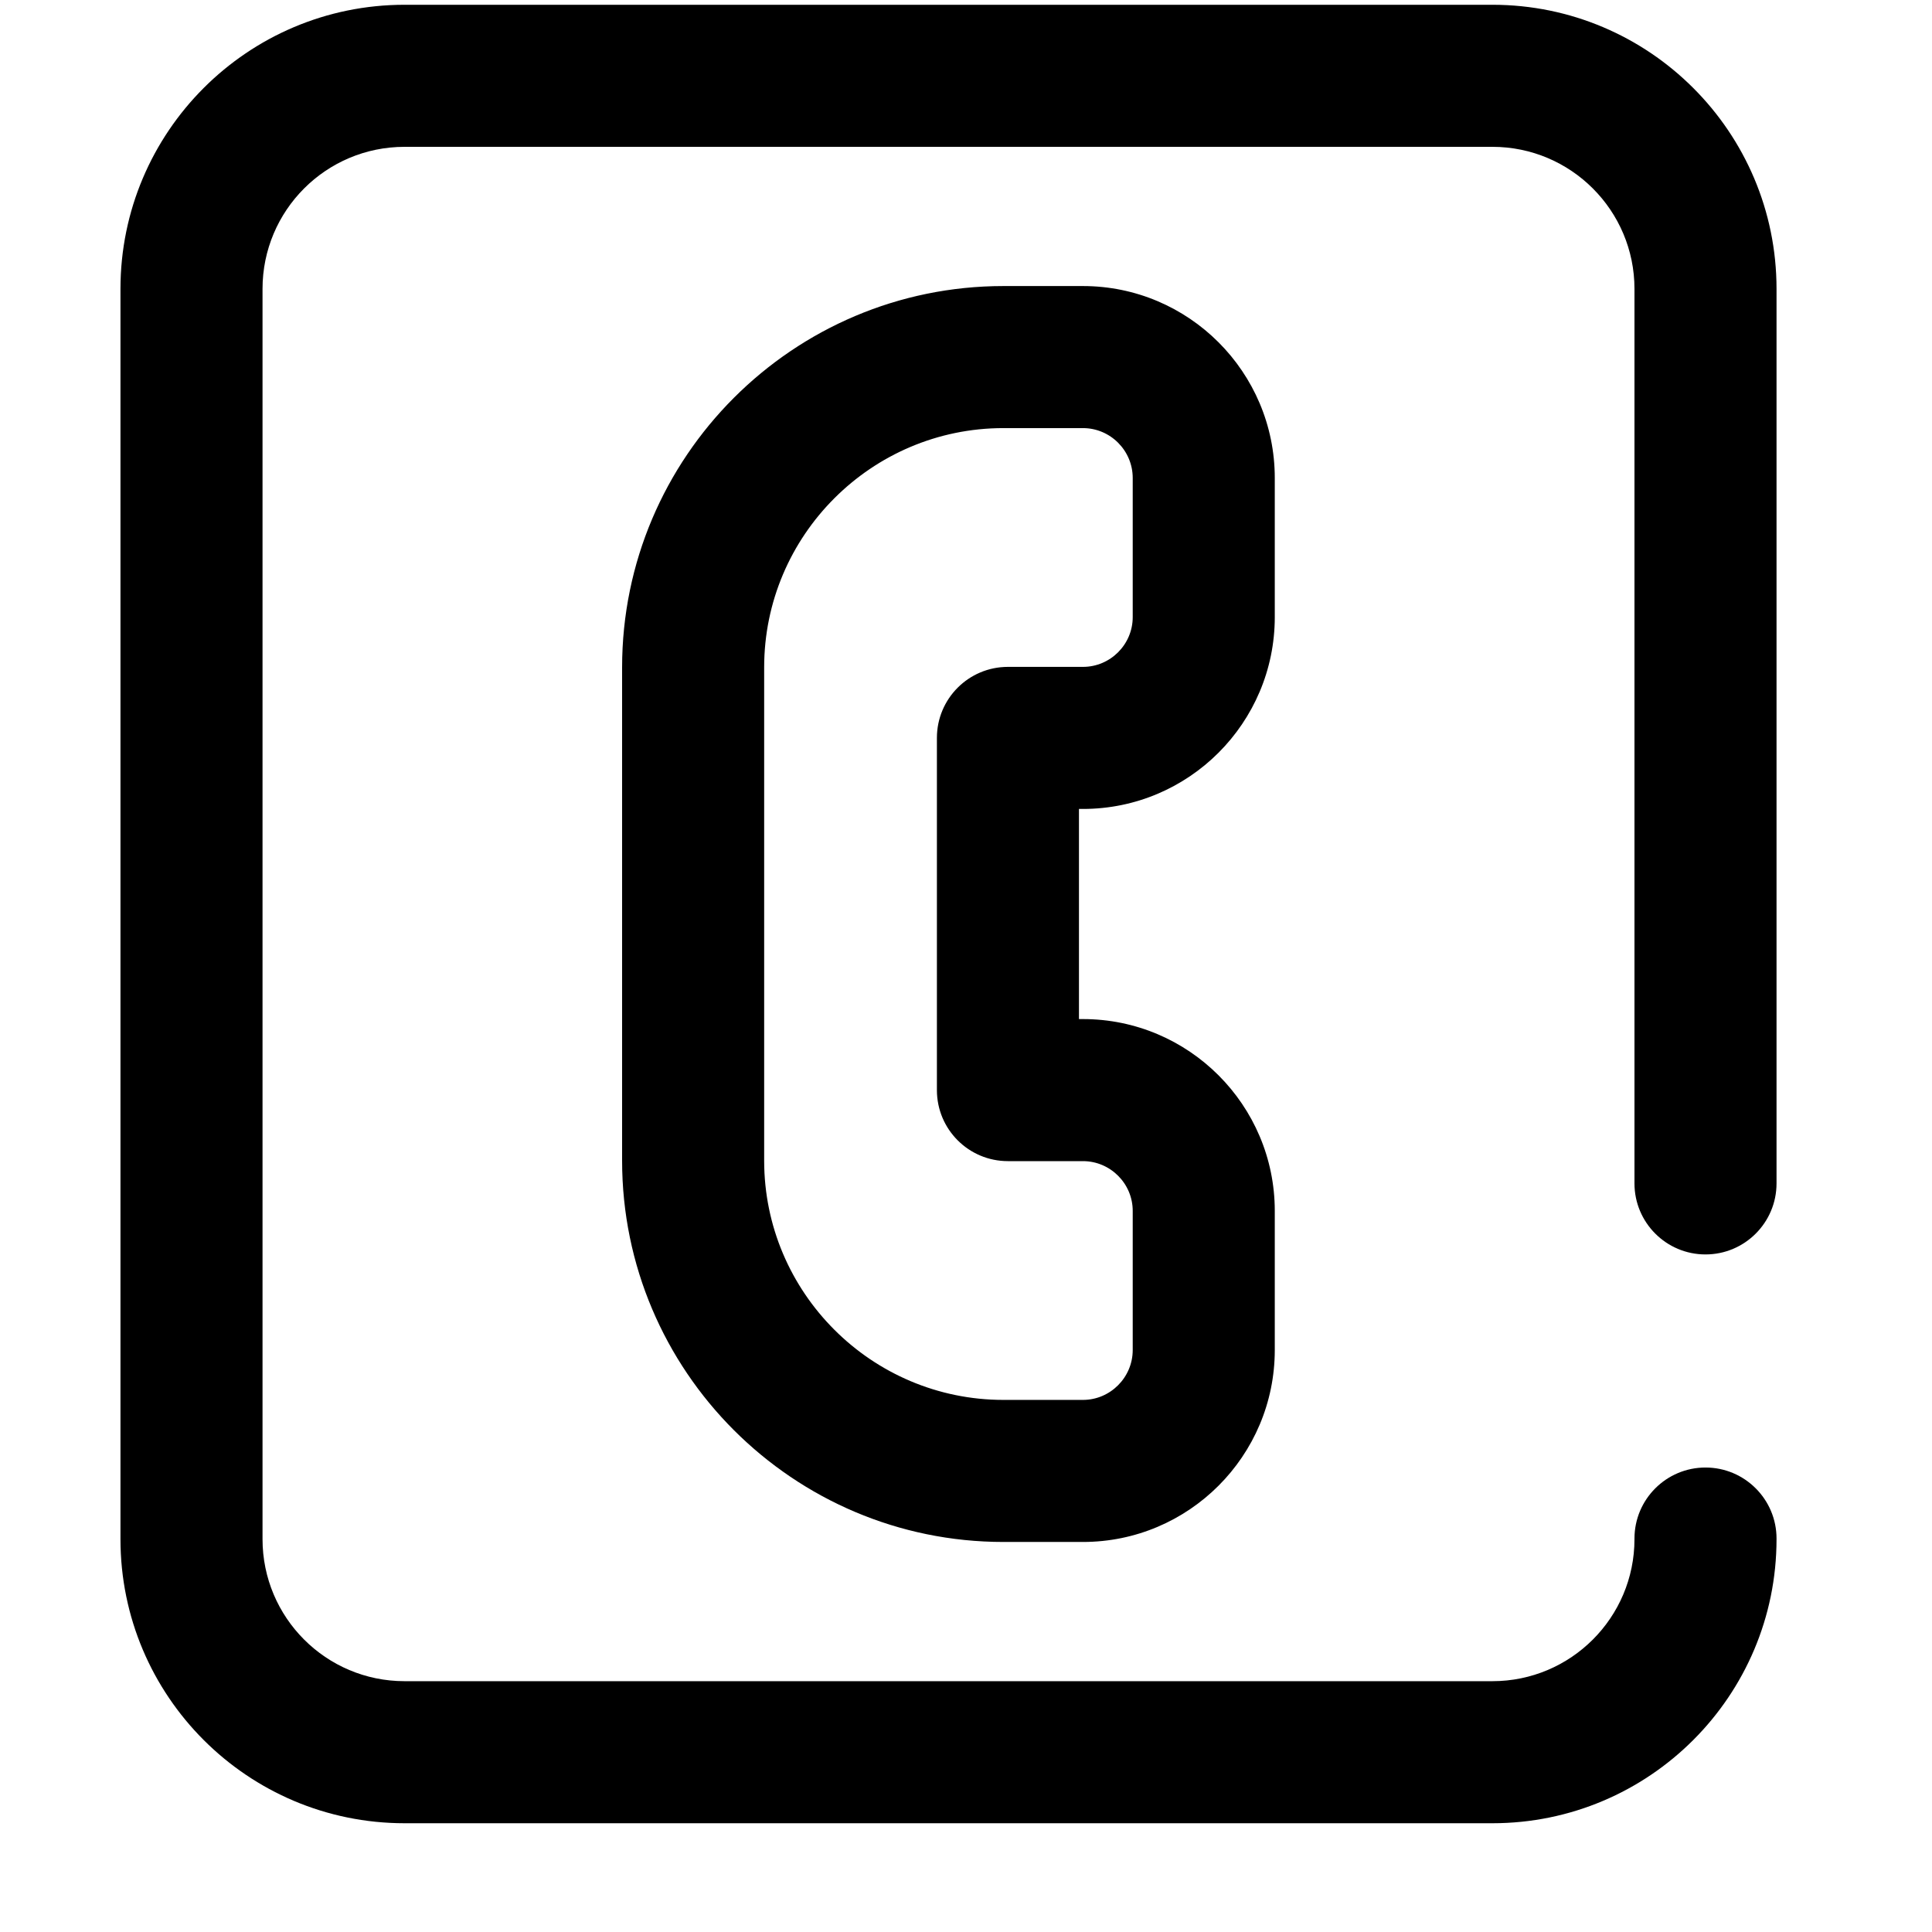 <svg width="17" height="17" viewBox="0 0 17 17" fill="none" xmlns="http://www.w3.org/2000/svg">
<path fill-rule="evenodd" clip-rule="evenodd" d="M1.06 2.542C1.06 1.162 2.179 0.042 3.56 0.042H13.132C14.512 0.042 15.632 1.162 15.632 2.542V10.413C15.632 10.758 15.352 11.038 15.007 11.038C14.662 11.038 14.382 10.758 14.382 10.413V2.542C14.382 1.852 13.822 1.292 13.132 1.292H3.56C2.869 1.292 2.31 1.852 2.31 2.542V13.543C2.31 14.233 2.869 14.793 3.56 14.793H13.132C13.822 14.793 14.382 14.233 14.382 13.543V13.538C14.382 13.193 14.662 12.913 15.007 12.913C15.352 12.913 15.632 13.193 15.632 13.538V13.543C15.632 14.923 14.512 16.043 13.132 16.043H3.56C2.179 16.043 1.06 14.923 1.06 13.543V2.542Z" fill="currentColor"/>
<path fill-rule="evenodd" clip-rule="evenodd" d="M8.829 3.767C7.669 3.767 6.724 4.712 6.724 5.872V10.213C6.724 11.373 7.669 12.318 8.829 12.318H9.529C9.77 12.318 9.967 12.12 9.967 11.879V10.655C9.967 10.414 9.77 10.217 9.529 10.217H8.869C8.523 10.217 8.244 9.937 8.244 9.592V6.493C8.244 6.148 8.523 5.868 8.869 5.868H9.529C9.77 5.868 9.967 5.671 9.967 5.43V4.206C9.967 3.964 9.77 3.767 9.529 3.767H8.829ZM5.474 5.872C5.474 4.021 6.979 2.517 8.829 2.517H9.529C10.46 2.517 11.217 3.274 11.217 4.206V5.43C11.217 6.361 10.46 7.118 9.529 7.118H9.494V8.967H9.529C10.46 8.967 11.217 9.724 11.217 10.655V11.879C11.217 12.811 10.46 13.568 9.529 13.568H8.829C6.979 13.568 5.474 12.063 5.474 10.213V5.872Z" fill="currentColor"/>
</svg>
